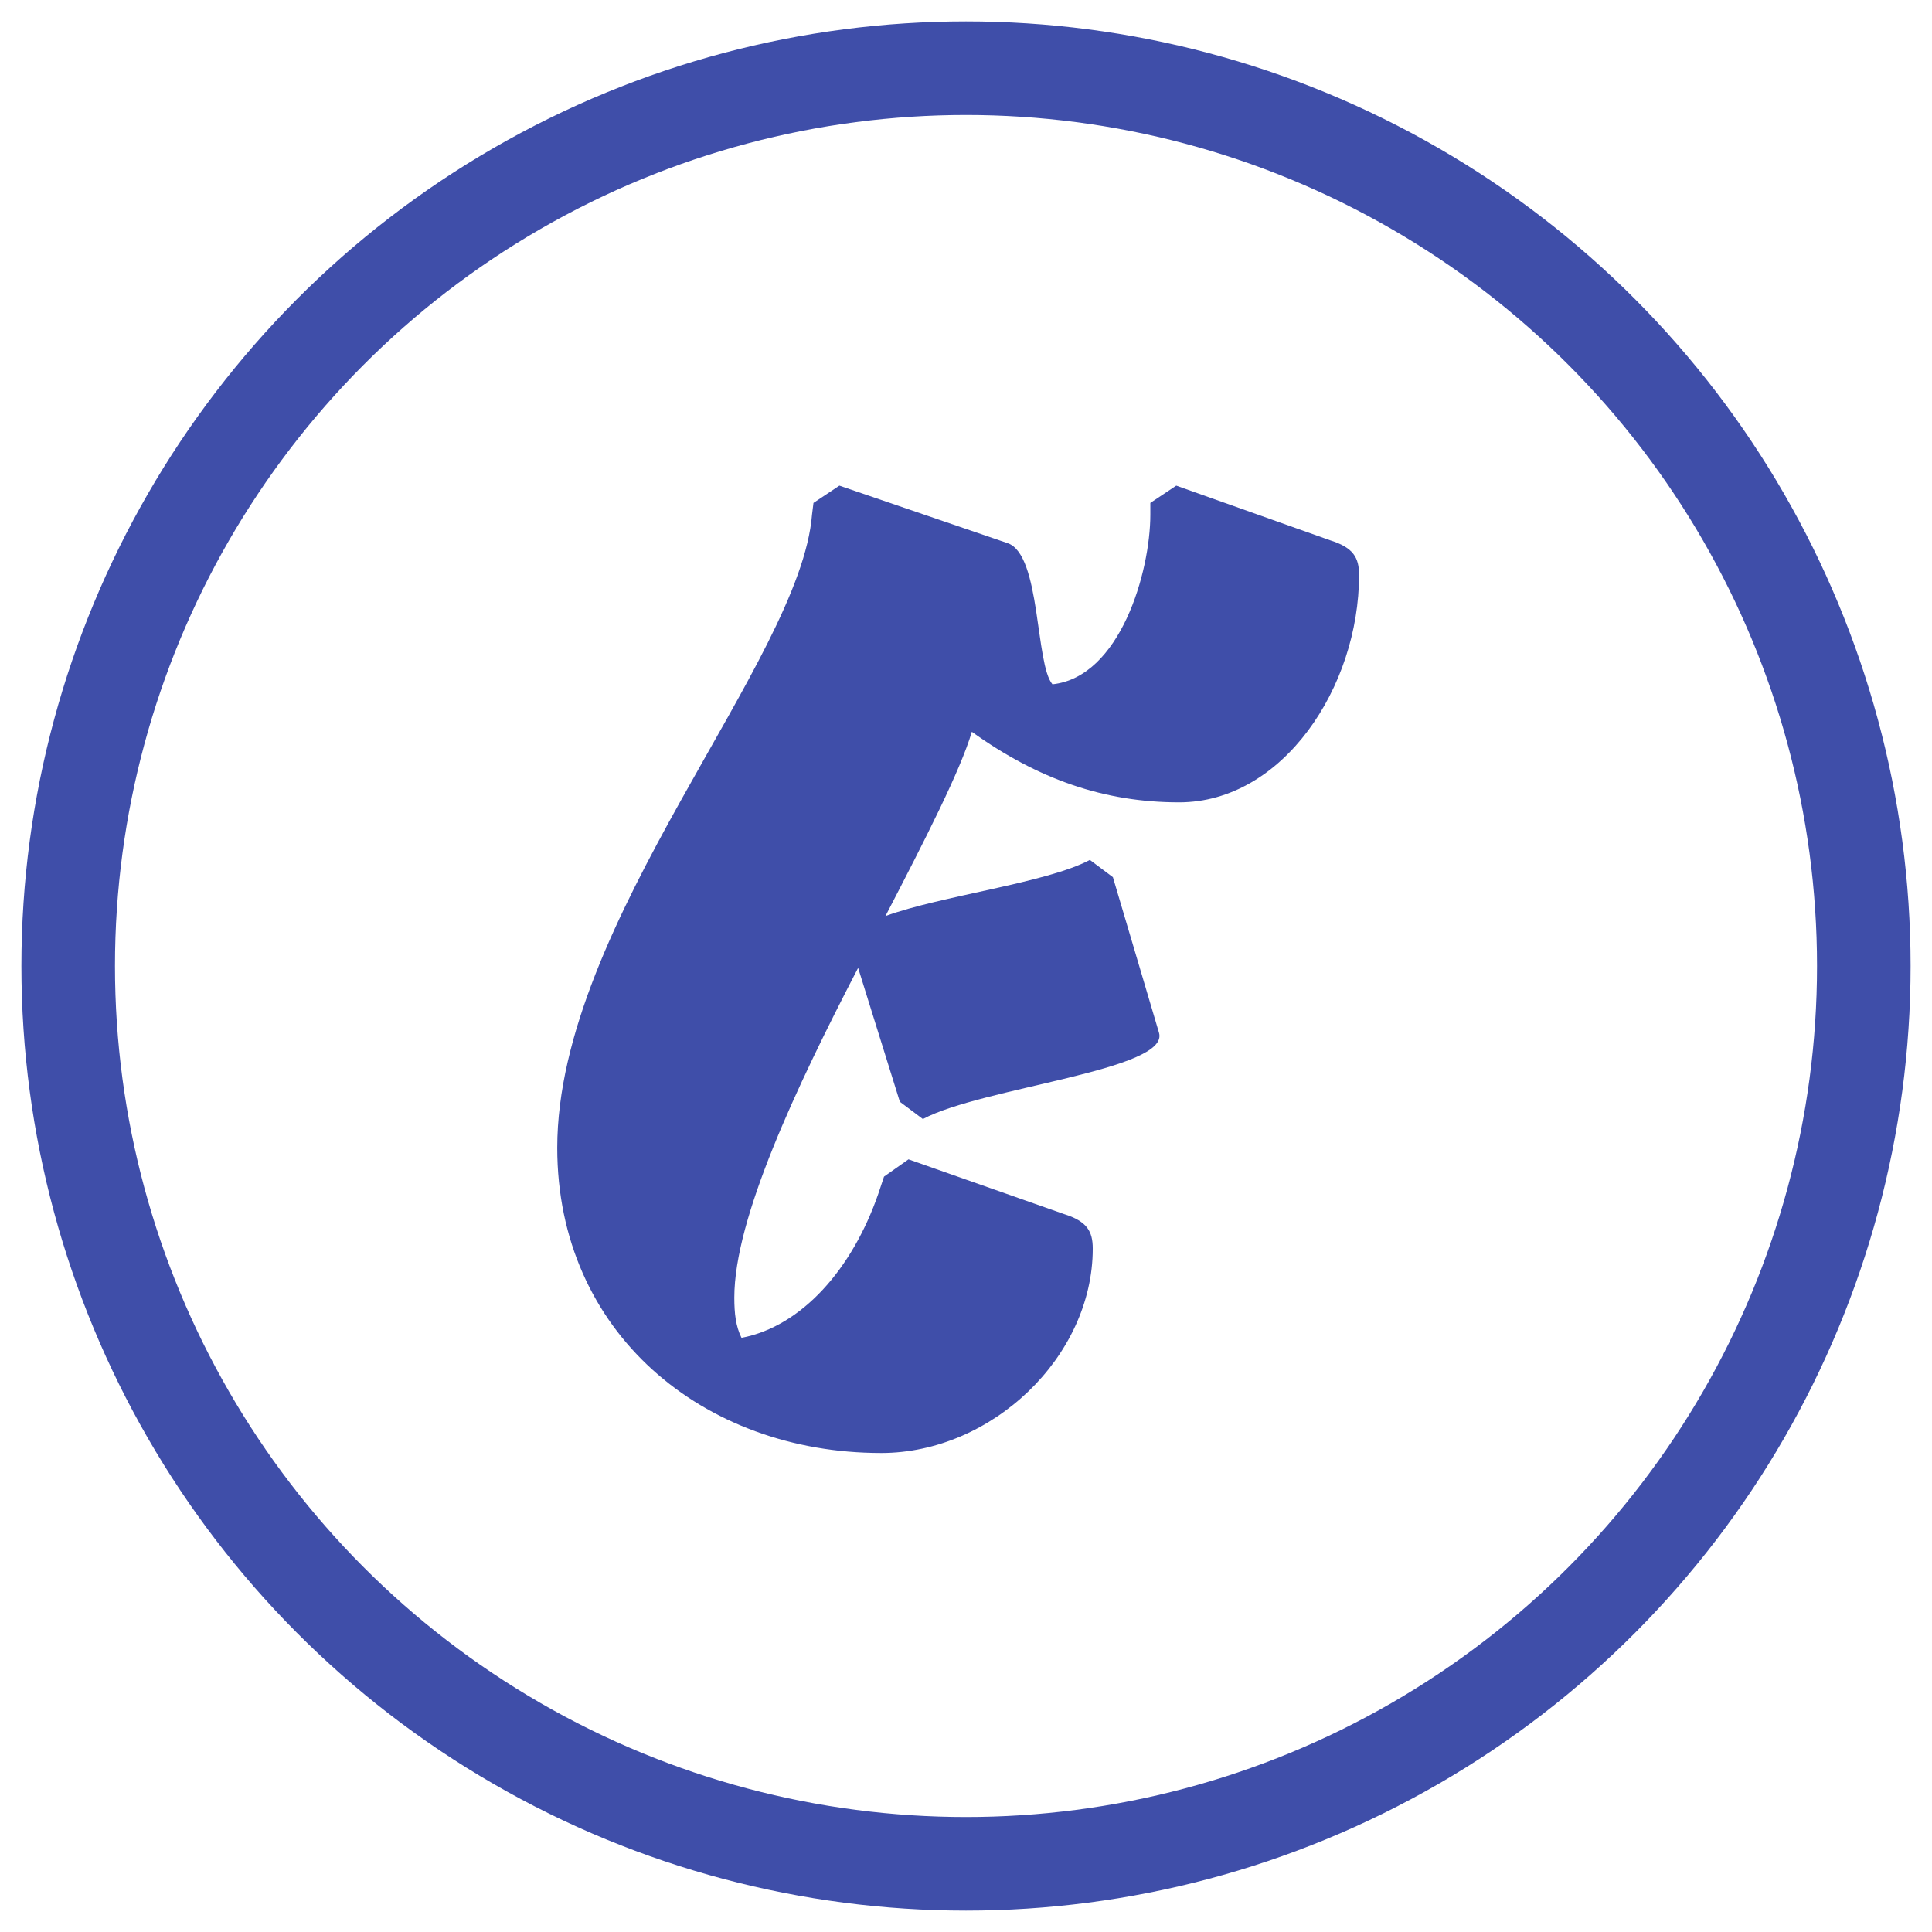 <svg width="255" height="255" viewBox="0 0 255 255" xmlns="http://www.w3.org/2000/svg"><g transform="translate(9 9)" fill="none" fill-rule="evenodd"><path d="M107.3 182.78c14.63 0 27.93-12.73 27.93-26.98 0-2.28-.76-3.61-3.8-4.56l-20.52-7.22-3.23 2.28-.76 2.28c-3.42 9.88-10.07 17.48-18.05 19-.76-1.52-.95-3.23-.95-5.32 0-10.45 8.17-27.74 16.34-43.51l5.51 17.67 3.04 2.28c7.79-4.18 32.68-6.46 31.16-11.4l-6.08-20.52-3.04-2.28c-5.7 3.04-19.76 4.75-26.98 7.41 5.32-10.26 9.88-19.19 11.4-24.32 8.74 6.27 17.48 9.31 27.36 9.31 13.68 0 23.75-15.2 23.75-30.02 0-2.28-.76-3.61-3.8-4.56l-20.33-7.22-3.42 2.28v1.52c0 7.6-3.99 21.47-12.92 22.42-2.28-2.66-1.52-17.1-5.89-18.62l-22.23-7.6-3.42 2.28-.19 1.52c-1.52 19.38-33.63 53.77-33.63 83.6 0 24.32 19.19 40.28 42.75 40.28z" fill="#3F4EA9" fill-rule="nonzero" style="mix-blend-mode:multiply"/><circle stroke="#3F4EA9" stroke-width="12.35" cx="118.5" cy="118.5" r="118.5"/></g></svg>